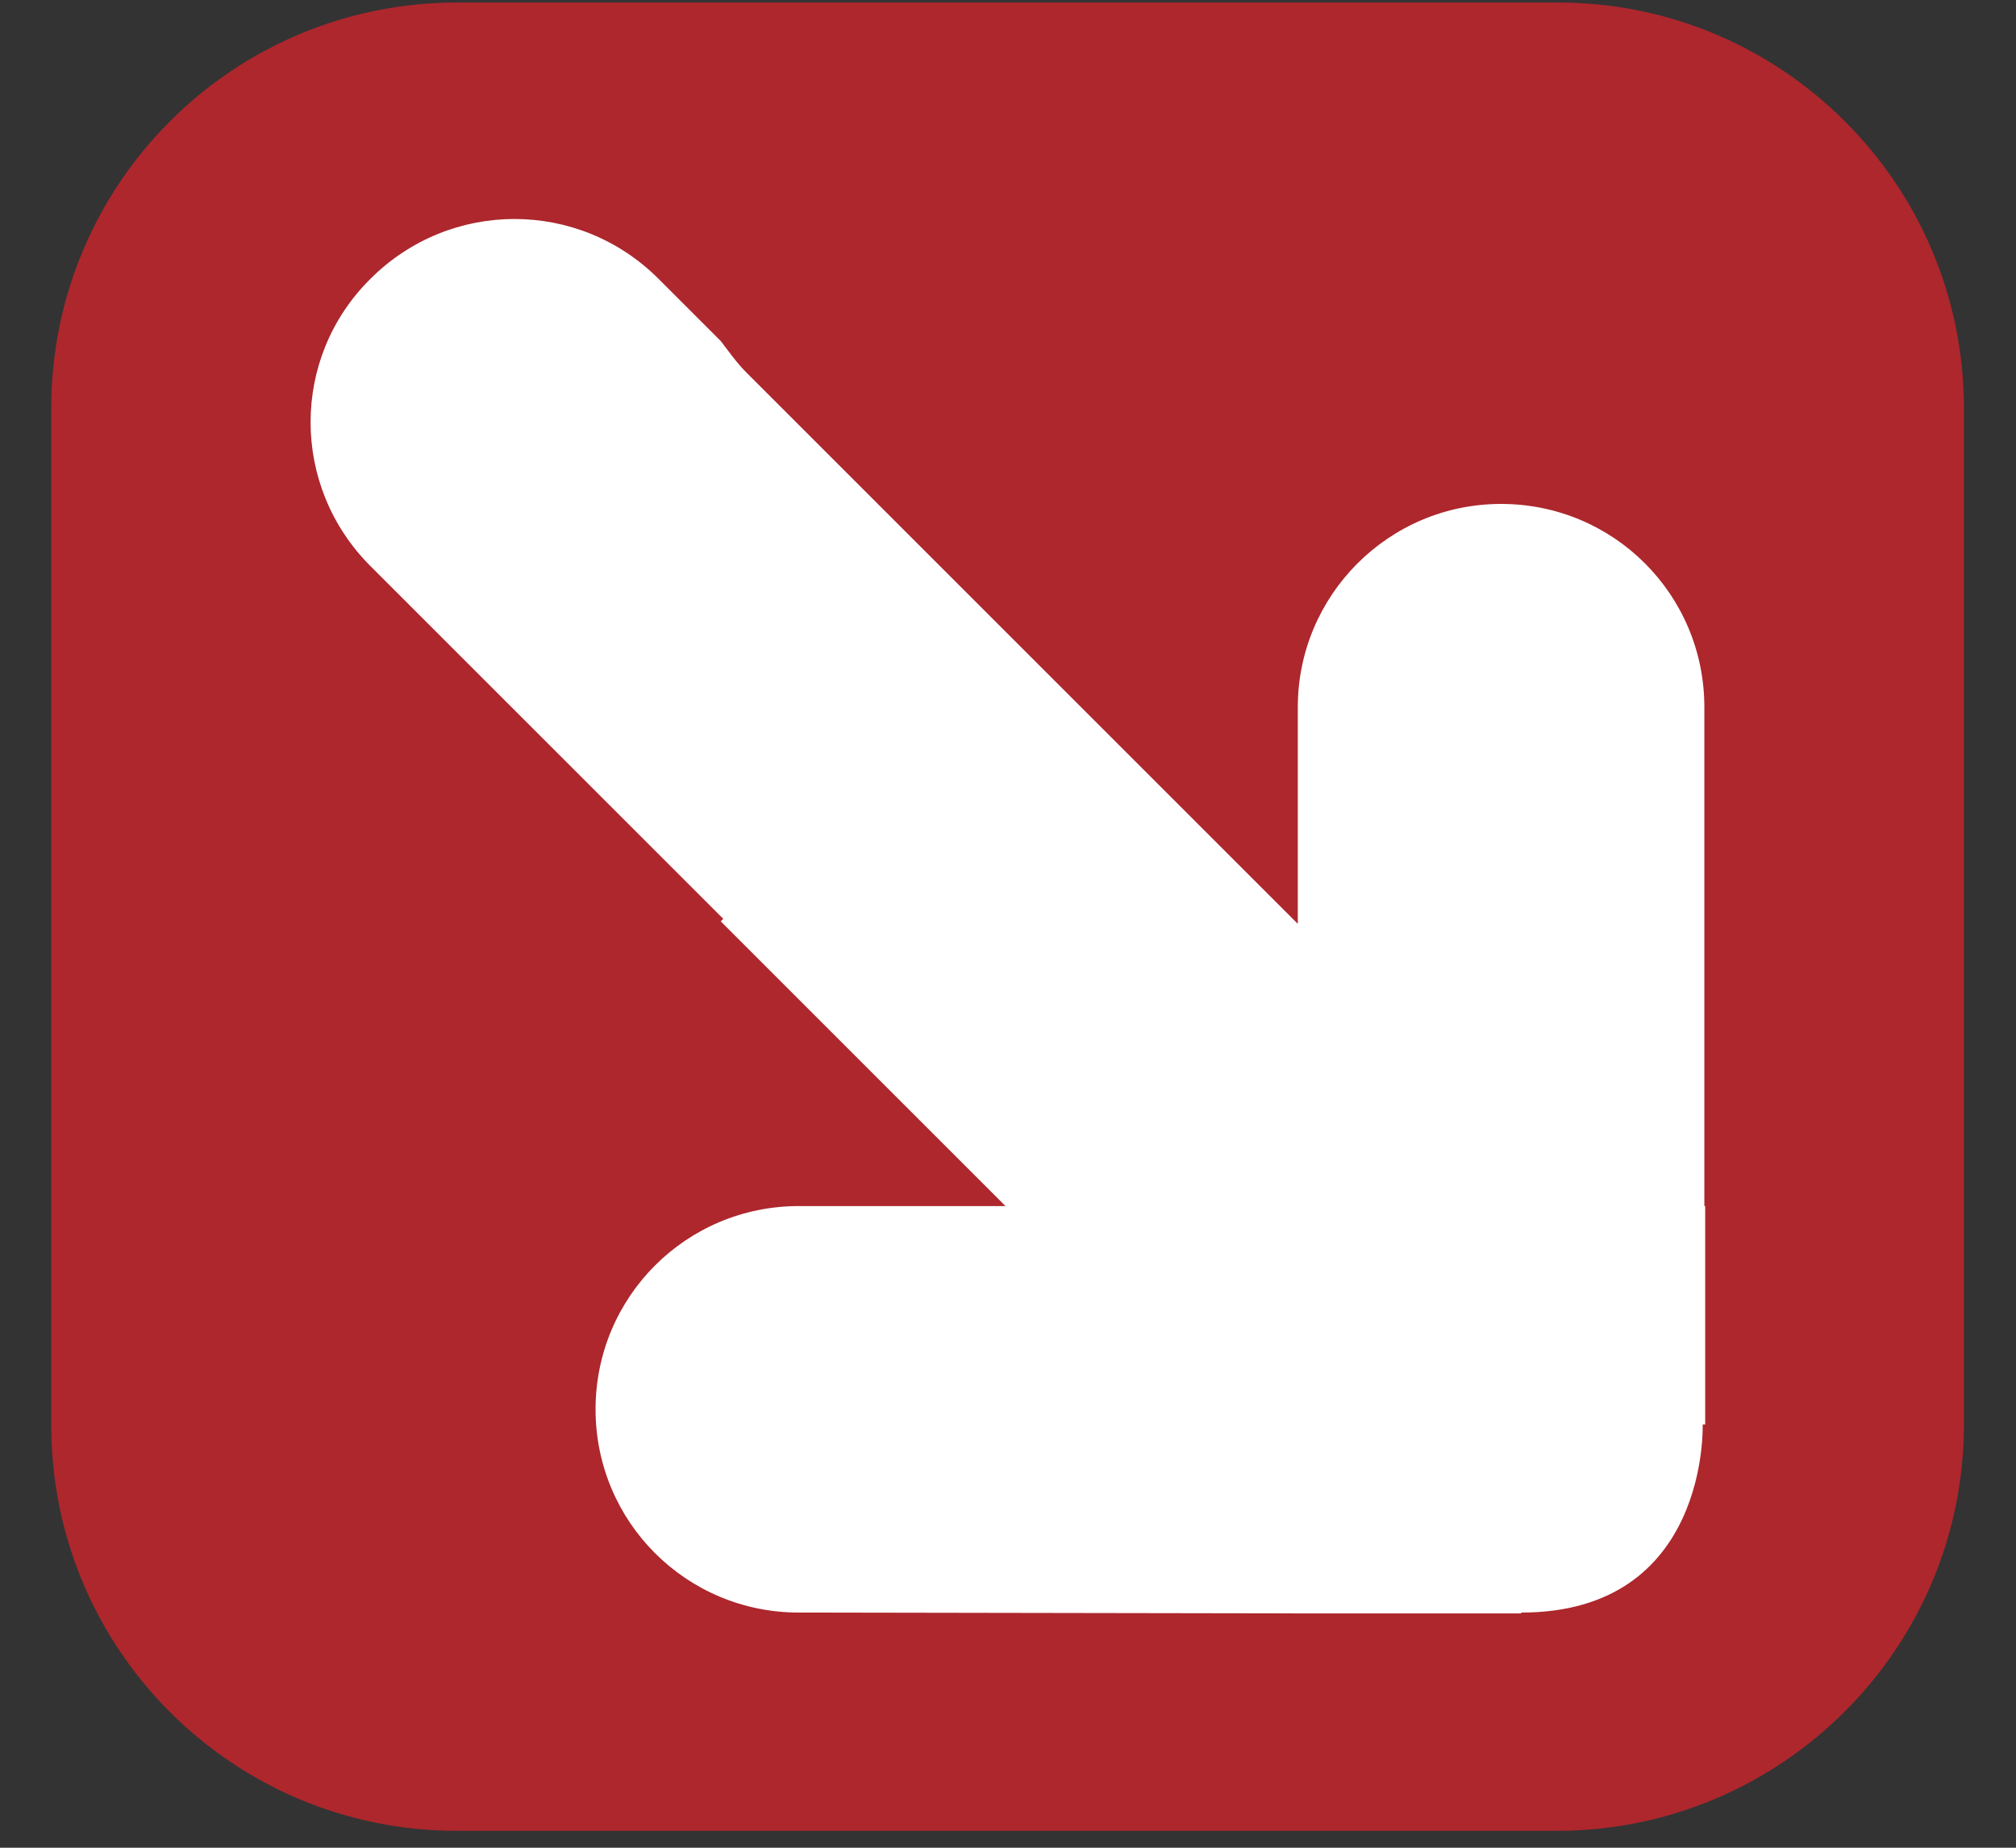 <?xml version="1.0" encoding="utf-8"?>
<!-- Generator: Adobe Illustrator 13.0.2, SVG Export Plug-In . SVG Version: 6.00 Build 14948)  -->
<!DOCTYPE svg PUBLIC "-//W3C//DTD SVG 1.1 Tiny//EN" "http://www.w3.org/Graphics/SVG/1.1/DTD/svg11-tiny.dtd">
<svg version="1.1" baseProfile="tiny" id="Layer_1" xmlns="http://www.w3.org/2000/svg" xmlns:xlink="http://www.w3.org/1999/xlink"
	 x="0px" y="0px" width="24px" height="22px" viewBox="-0.61 -0.03 24 22" xml:space="preserve">
<rect x="-0.61" y="-0.03" width="24" height="22" fill="#333333" stroke="none"/>
<rect x="2.88" y="2.37" fill="#FFFFFF" width="17.001" height="17.001"/>
<path fill="#AD272D" d="M22.77,16.93V4.83c0-2.67-2.17-4.83-4.83-4.83H4.83C2.16,0,0,2.16,0,4.83v12.109c0,2.67,2.16,4.83,4.83,4.83
	h13.109C20.6,21.76,22.77,19.6,22.77,16.93z M14.83,19.18L14.83,19.18L8.9,19.17c-1.34,0-2.42-1.08-2.42-2.42s1.08-2.42,2.42-2.42
	h2.46l-3.39-3.39L8,10.91l-4.2-4.2c-0.95-0.95-0.95-2.48,0-3.42c0.95-0.95,2.48-0.95,3.43,0l0.74,0.74c0.1,0.13,0.19,0.26,0.31,0.38
	l6.56,6.56V8.39c0-1.33,1.08-2.42,2.42-2.42s2.42,1.08,2.42,2.42v5.94h0.01v2.6H19.66c0,0,0.08,2.24-2.16,2.24v0.01H14.83z"/>
</svg>
